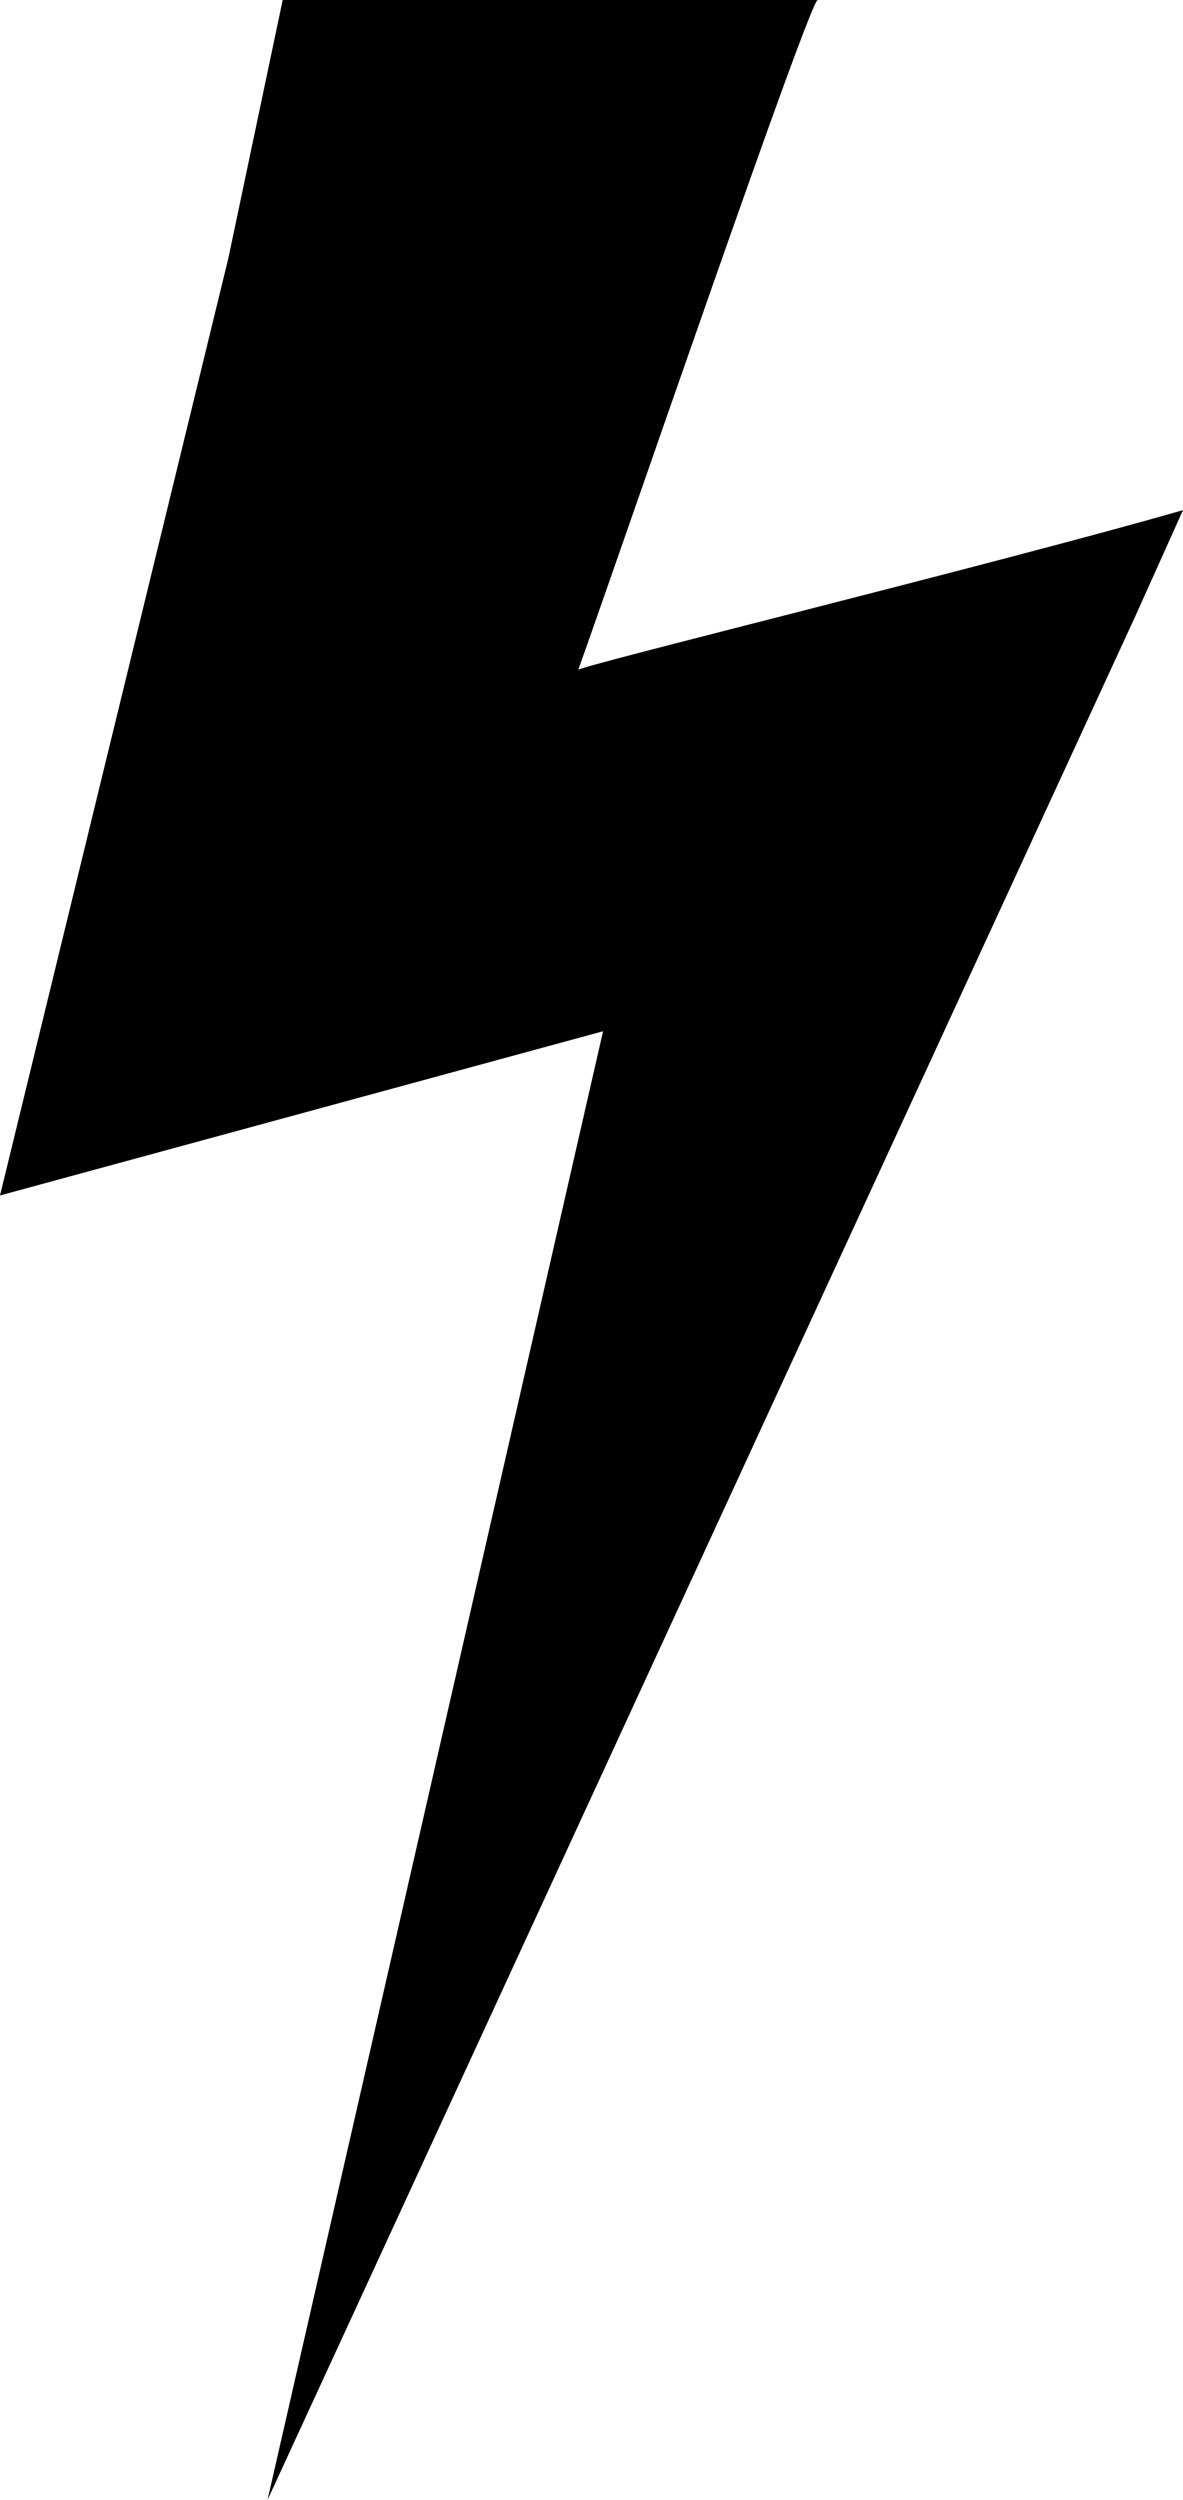 <svg xmlns="http://www.w3.org/2000/svg" width="265.197" height="560.316" viewBox="0 0 265.197 560.316"><path d="M59.965 560.316s194.421-421.925 194.443-421.986l10.789-23.997c-41.824 12.02-135.271 34.902-135.568 35.8 9.771-27.333 51.871-150.133 53.671-150.133h-119.927l-12.196 57.938-51.176 209.995 135.19-36.806-75.226 329.189z"/></svg>
